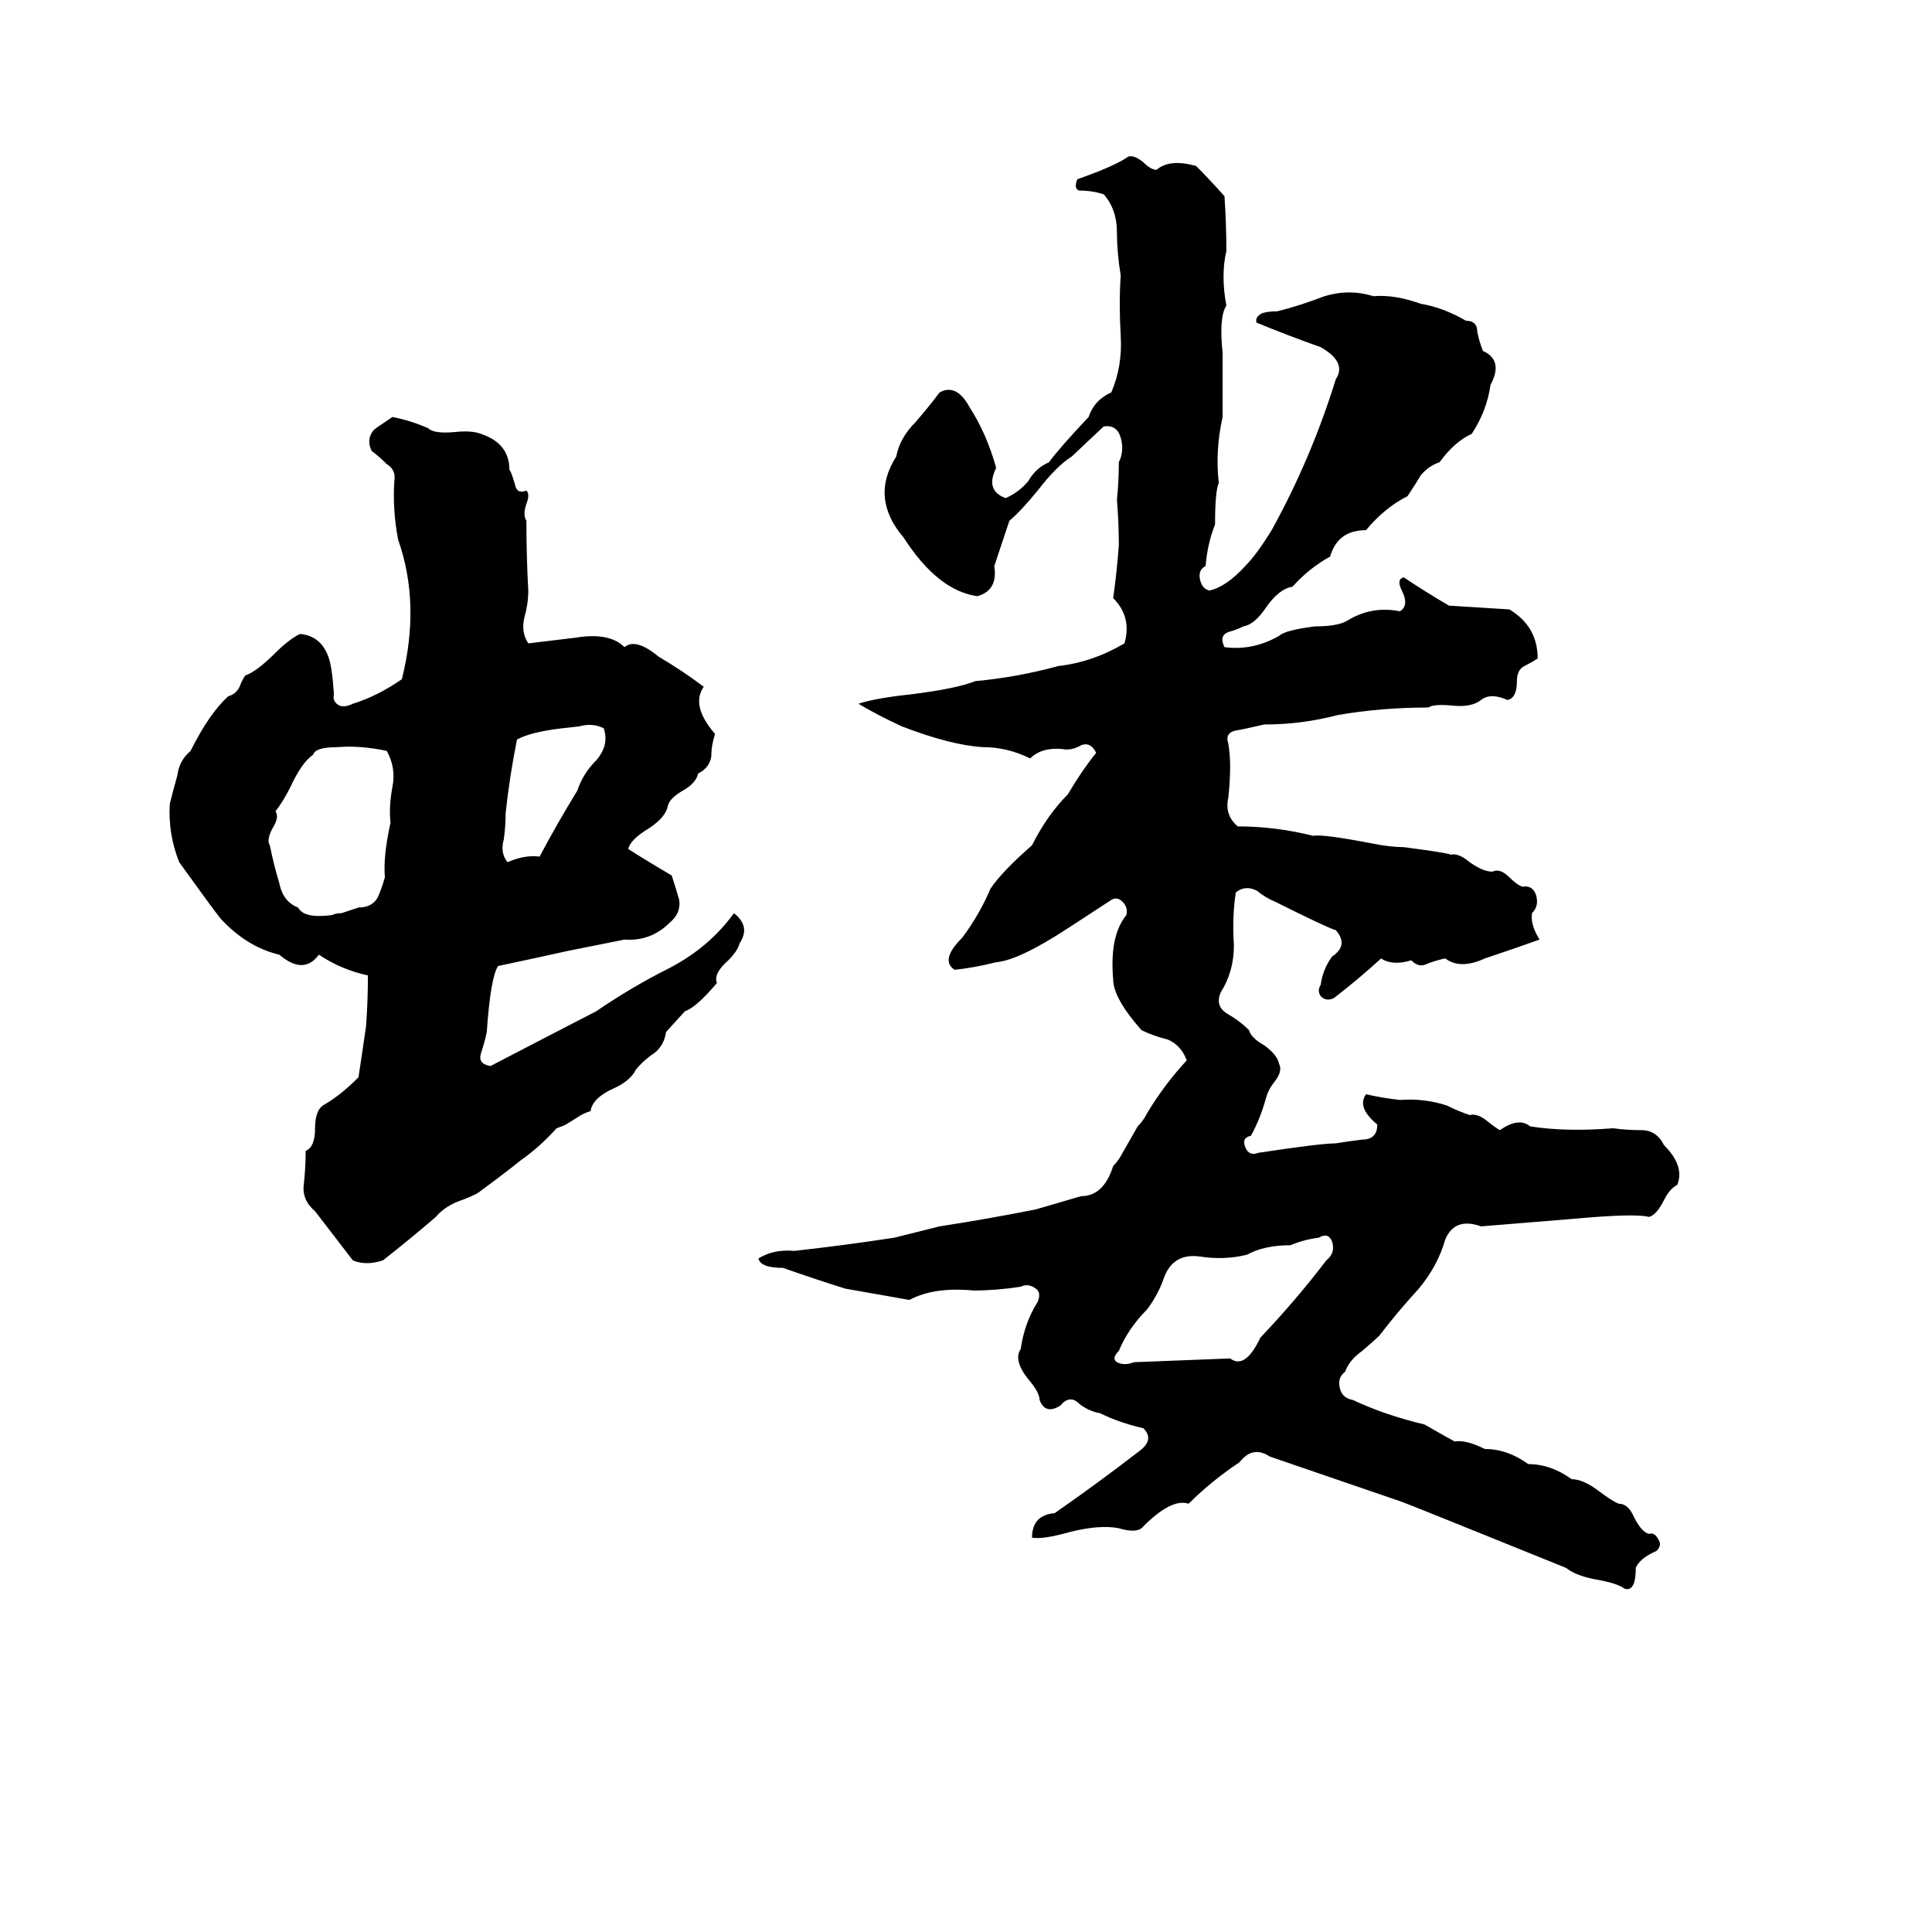 <svg xmlns="http://www.w3.org/2000/svg" viewBox="0 -800 1024 1024">
	<path fill="#000000" d="M598 -717Q601 -718 606 -714Q610 -710 613 -710Q620 -716 634 -712Q641 -705 649 -696Q650 -681 650 -667Q647 -654 650 -638Q646 -632 648 -613Q648 -609 648 -605V-587Q648 -583 648 -579Q644 -561 646 -544Q644 -540 644 -522Q640 -512 639 -500Q635 -498 636 -493Q637 -488 641 -487Q650 -489 660 -500Q666 -506 674 -519Q695 -557 708 -599Q714 -608 700 -616Q683 -622 666 -629Q665 -632 669 -634Q672 -635 677 -635Q689 -638 702 -643Q715 -647 728 -643Q739 -644 753 -639Q765 -637 777 -630Q783 -630 783 -624Q784 -619 786 -614Q797 -609 790 -596Q788 -582 780 -570Q771 -566 763 -555Q757 -553 753 -548Q750 -543 746 -537Q734 -531 724 -519Q709 -519 705 -505Q694 -499 685 -489Q678 -488 671 -478Q665 -469 659 -468Q655 -466 651 -465Q646 -463 649 -457Q664 -455 678 -463Q681 -466 697 -468Q709 -468 714 -471Q727 -479 742 -476Q747 -479 743 -487Q740 -493 744 -494Q756 -486 768 -479Q784 -478 800 -477Q815 -468 815 -451Q812 -449 808 -447Q804 -445 804 -439Q804 -430 799 -429Q790 -433 785 -429Q780 -425 770 -426Q760 -427 757 -425Q732 -425 709 -421Q690 -416 670 -416Q657 -413 656 -413Q649 -412 651 -406Q652 -400 652 -394Q652 -386 651 -377Q649 -368 656 -362Q676 -362 696 -357Q701 -358 727 -353Q737 -351 744 -351Q767 -348 769 -347Q773 -348 779 -343Q786 -338 791 -338Q795 -340 800 -335Q804 -331 807 -330Q812 -331 814 -326Q816 -320 812 -316Q811 -310 816 -302Q802 -297 787 -292Q774 -286 766 -292Q761 -291 756 -289Q752 -287 748 -291Q738 -288 732 -292Q720 -281 707 -271Q703 -269 700 -272Q698 -275 700 -278Q701 -286 706 -293Q715 -299 708 -307Q704 -308 676 -322Q671 -324 666 -328Q660 -331 655 -327Q653 -314 654 -299Q654 -285 647 -274Q644 -267 650 -263Q657 -259 662 -254Q663 -250 670 -246Q677 -241 678 -236Q680 -232 675 -226Q672 -222 671 -218Q668 -207 663 -198Q658 -197 660 -192Q662 -187 667 -189Q700 -194 708 -194Q714 -195 722 -196Q730 -196 730 -204Q719 -213 724 -220Q733 -218 742 -217Q755 -218 767 -214Q773 -211 779 -209Q783 -210 788 -206Q793 -202 795 -201Q805 -208 811 -203Q830 -200 855 -202Q862 -201 870 -201Q878 -201 882 -193Q893 -182 889 -172Q885 -170 882 -164Q878 -156 874 -155Q867 -157 834 -154Q810 -152 785 -150Q771 -155 766 -143Q762 -129 752 -117Q741 -105 731 -92Q729 -90 722 -84Q715 -79 713 -73Q709 -70 710 -65Q711 -59 717 -58Q734 -50 755 -45Q769 -37 771 -36Q777 -37 787 -32Q799 -32 810 -24Q822 -24 833 -16Q839 -16 847 -10Q855 -4 858 -3Q863 -3 866 4Q870 12 874 13Q877 12 879 16Q881 19 878 22Q869 26 867 31Q867 44 861 42Q857 39 845 37Q835 35 830 31Q746 -3 743 -4Q708 -16 673 -28Q664 -34 657 -25Q642 -15 630 -3Q621 -6 606 9Q603 13 593 10Q583 8 567 12Q553 16 547 15Q547 3 559 2Q582 -14 604 -31Q612 -37 606 -43Q593 -46 583 -51Q577 -52 572 -56Q567 -61 562 -55Q554 -50 551 -58Q551 -62 545 -69Q537 -79 541 -85Q543 -99 550 -110Q552 -115 549 -117Q545 -120 541 -118Q528 -116 516 -116Q495 -118 482 -111Q465 -114 448 -117Q432 -122 415 -128Q403 -128 402 -133Q410 -138 421 -137Q448 -140 474 -144Q486 -147 498 -150Q524 -154 549 -159L573 -166Q585 -166 590 -182Q593 -185 595 -189L603 -203Q606 -206 608 -210Q617 -225 629 -238Q626 -246 619 -249Q611 -251 605 -254Q590 -271 590 -281Q588 -304 597 -315Q598 -319 595 -322Q592 -325 589 -323Q569 -310 566 -308Q540 -291 528 -290Q516 -287 506 -286Q498 -291 510 -303Q519 -315 525 -329Q531 -338 547 -352Q555 -368 566 -379Q573 -391 581 -401Q578 -407 573 -405Q568 -402 563 -403Q552 -404 546 -398Q534 -404 521 -404Q504 -405 478 -415Q465 -421 455 -427Q464 -430 483 -432Q507 -435 517 -439Q539 -441 561 -447Q579 -449 596 -459Q600 -473 590 -483Q592 -497 593 -511Q593 -523 592 -535Q593 -545 593 -555Q596 -561 594 -568Q592 -575 585 -574L568 -558Q560 -553 550 -540Q541 -529 535 -524Q531 -512 527 -500Q529 -487 518 -484Q497 -487 479 -515Q461 -536 475 -558Q477 -568 485 -576Q492 -584 498 -592Q507 -597 514 -584Q523 -570 528 -552Q522 -540 533 -536Q540 -539 545 -545Q549 -552 556 -555Q561 -562 577 -579Q580 -588 589 -592Q595 -606 594 -622Q593 -639 594 -654Q592 -666 592 -677Q592 -689 585 -697Q579 -699 572 -699Q569 -700 571 -705Q591 -712 598 -717ZM208 -579Q218 -577 227 -573Q230 -570 241 -571Q250 -572 255 -570Q270 -565 270 -551Q271 -550 273 -543Q274 -538 279 -540Q281 -538 279 -533Q277 -527 279 -524Q279 -505 280 -487Q280 -480 278 -473Q276 -465 280 -459L305 -462Q323 -465 331 -457Q337 -462 349 -452Q361 -445 373 -436Q366 -426 379 -411Q377 -405 377 -399Q376 -393 370 -390Q369 -385 362 -381Q355 -377 354 -373Q353 -367 344 -361Q334 -355 333 -350Q344 -343 356 -336Q358 -330 360 -323Q361 -316 355 -311Q345 -301 331 -302Q316 -299 301 -296Q283 -292 264 -288Q260 -282 258 -253Q257 -248 255 -242Q253 -236 260 -235Q312 -262 316 -264Q335 -277 355 -287Q376 -298 389 -316Q398 -309 392 -300Q391 -296 386 -291Q378 -284 380 -279Q369 -266 363 -264L353 -253Q352 -246 347 -242Q341 -238 337 -233Q334 -227 325 -223Q314 -218 313 -211Q312 -211 308 -209L300 -204Q298 -203 295 -202Q286 -192 276 -185Q266 -177 255 -169Q253 -167 245 -164Q236 -161 231 -155Q217 -143 203 -132Q194 -129 187 -132Q177 -145 167 -158Q160 -164 161 -172Q162 -181 162 -190Q167 -192 167 -202Q167 -211 171 -214Q180 -219 190 -229Q192 -242 194 -256Q195 -269 195 -283Q181 -286 169 -294Q161 -283 148 -294Q131 -298 117 -313Q113 -318 95 -343Q89 -358 90 -374Q92 -382 94 -389Q95 -397 101 -402Q111 -422 121 -431Q125 -432 127 -436Q128 -439 130 -442Q136 -444 146 -454Q153 -461 159 -464Q170 -463 174 -452Q176 -447 177 -432Q176 -428 180 -426Q183 -425 187 -427Q200 -431 213 -440Q223 -480 211 -514Q208 -530 209 -545Q210 -551 205 -554Q201 -558 197 -561Q194 -567 198 -572Q199 -573 208 -579ZM307 -415L298 -414Q281 -412 274 -408Q270 -388 268 -369Q268 -362 267 -355Q265 -348 269 -343Q278 -347 286 -346Q295 -363 306 -381Q309 -390 316 -397Q323 -405 320 -414Q314 -417 307 -415ZM179 -404Q167 -404 166 -400Q160 -396 154 -383Q150 -375 146 -370Q148 -367 145 -362Q141 -355 143 -352Q145 -342 148 -332Q150 -322 158 -319Q161 -313 176 -315Q178 -316 181 -316L190 -319Q197 -319 200 -324Q202 -328 204 -335Q203 -346 207 -364Q206 -372 208 -383Q210 -393 205 -402Q191 -405 179 -404ZM699 -144Q691 -143 684 -140Q670 -140 661 -135Q649 -132 636 -134Q622 -136 617 -123Q614 -114 608 -106Q598 -96 593 -84Q589 -80 592 -78Q596 -76 601 -78Q627 -79 652 -80Q660 -74 668 -91Q687 -111 703 -132Q708 -136 706 -142Q704 -147 699 -144Z"/>
</svg>